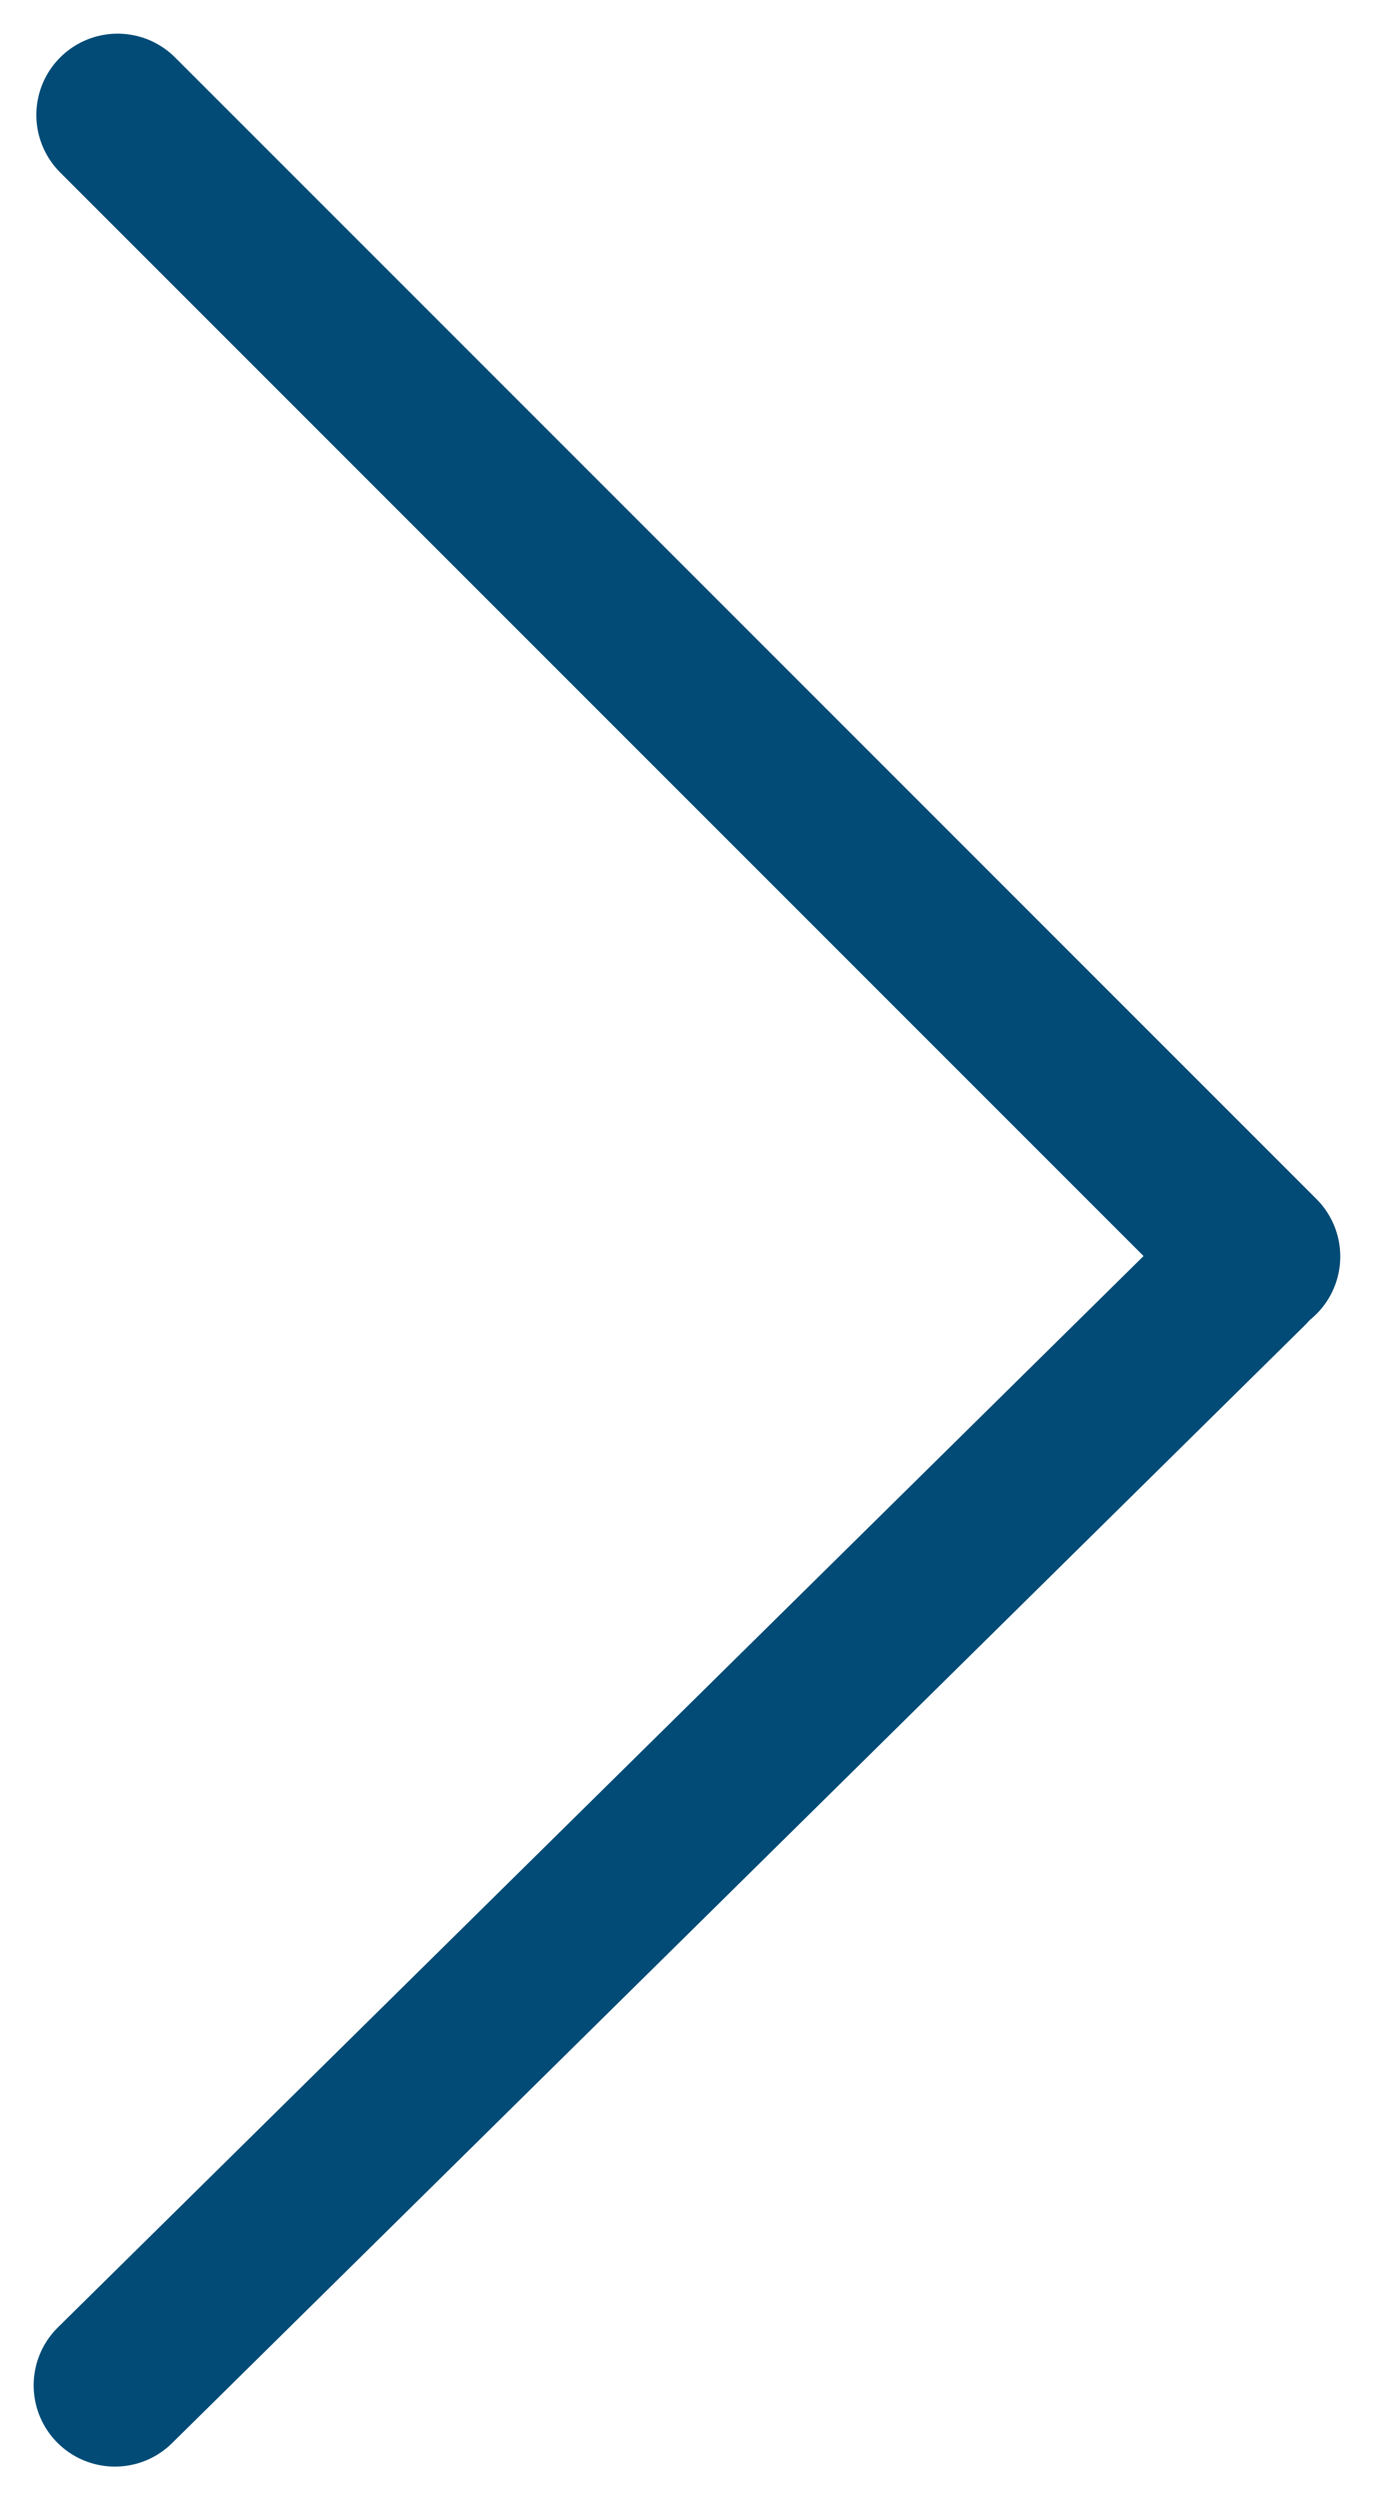 <svg xmlns="http://www.w3.org/2000/svg" width="16.904" height="30.755" viewBox="0 0 16.904 30.755">
  <g id="Group_535" data-name="Group 535" transform="translate(1.414 1.414)">
    <line id="Line_11" data-name="Line 11" x1="14.042" y1="14.042" transform="translate(0.033)" fill="none" stroke="#024b76" stroke-linecap="round" stroke-width="2"/>
    <line id="Line_12" data-name="Line 12" x1="13.935" y2="13.749" transform="translate(0 14.178)" fill="none" stroke="#024b76" stroke-linecap="round" stroke-width="2"/>
  </g>
</svg>
